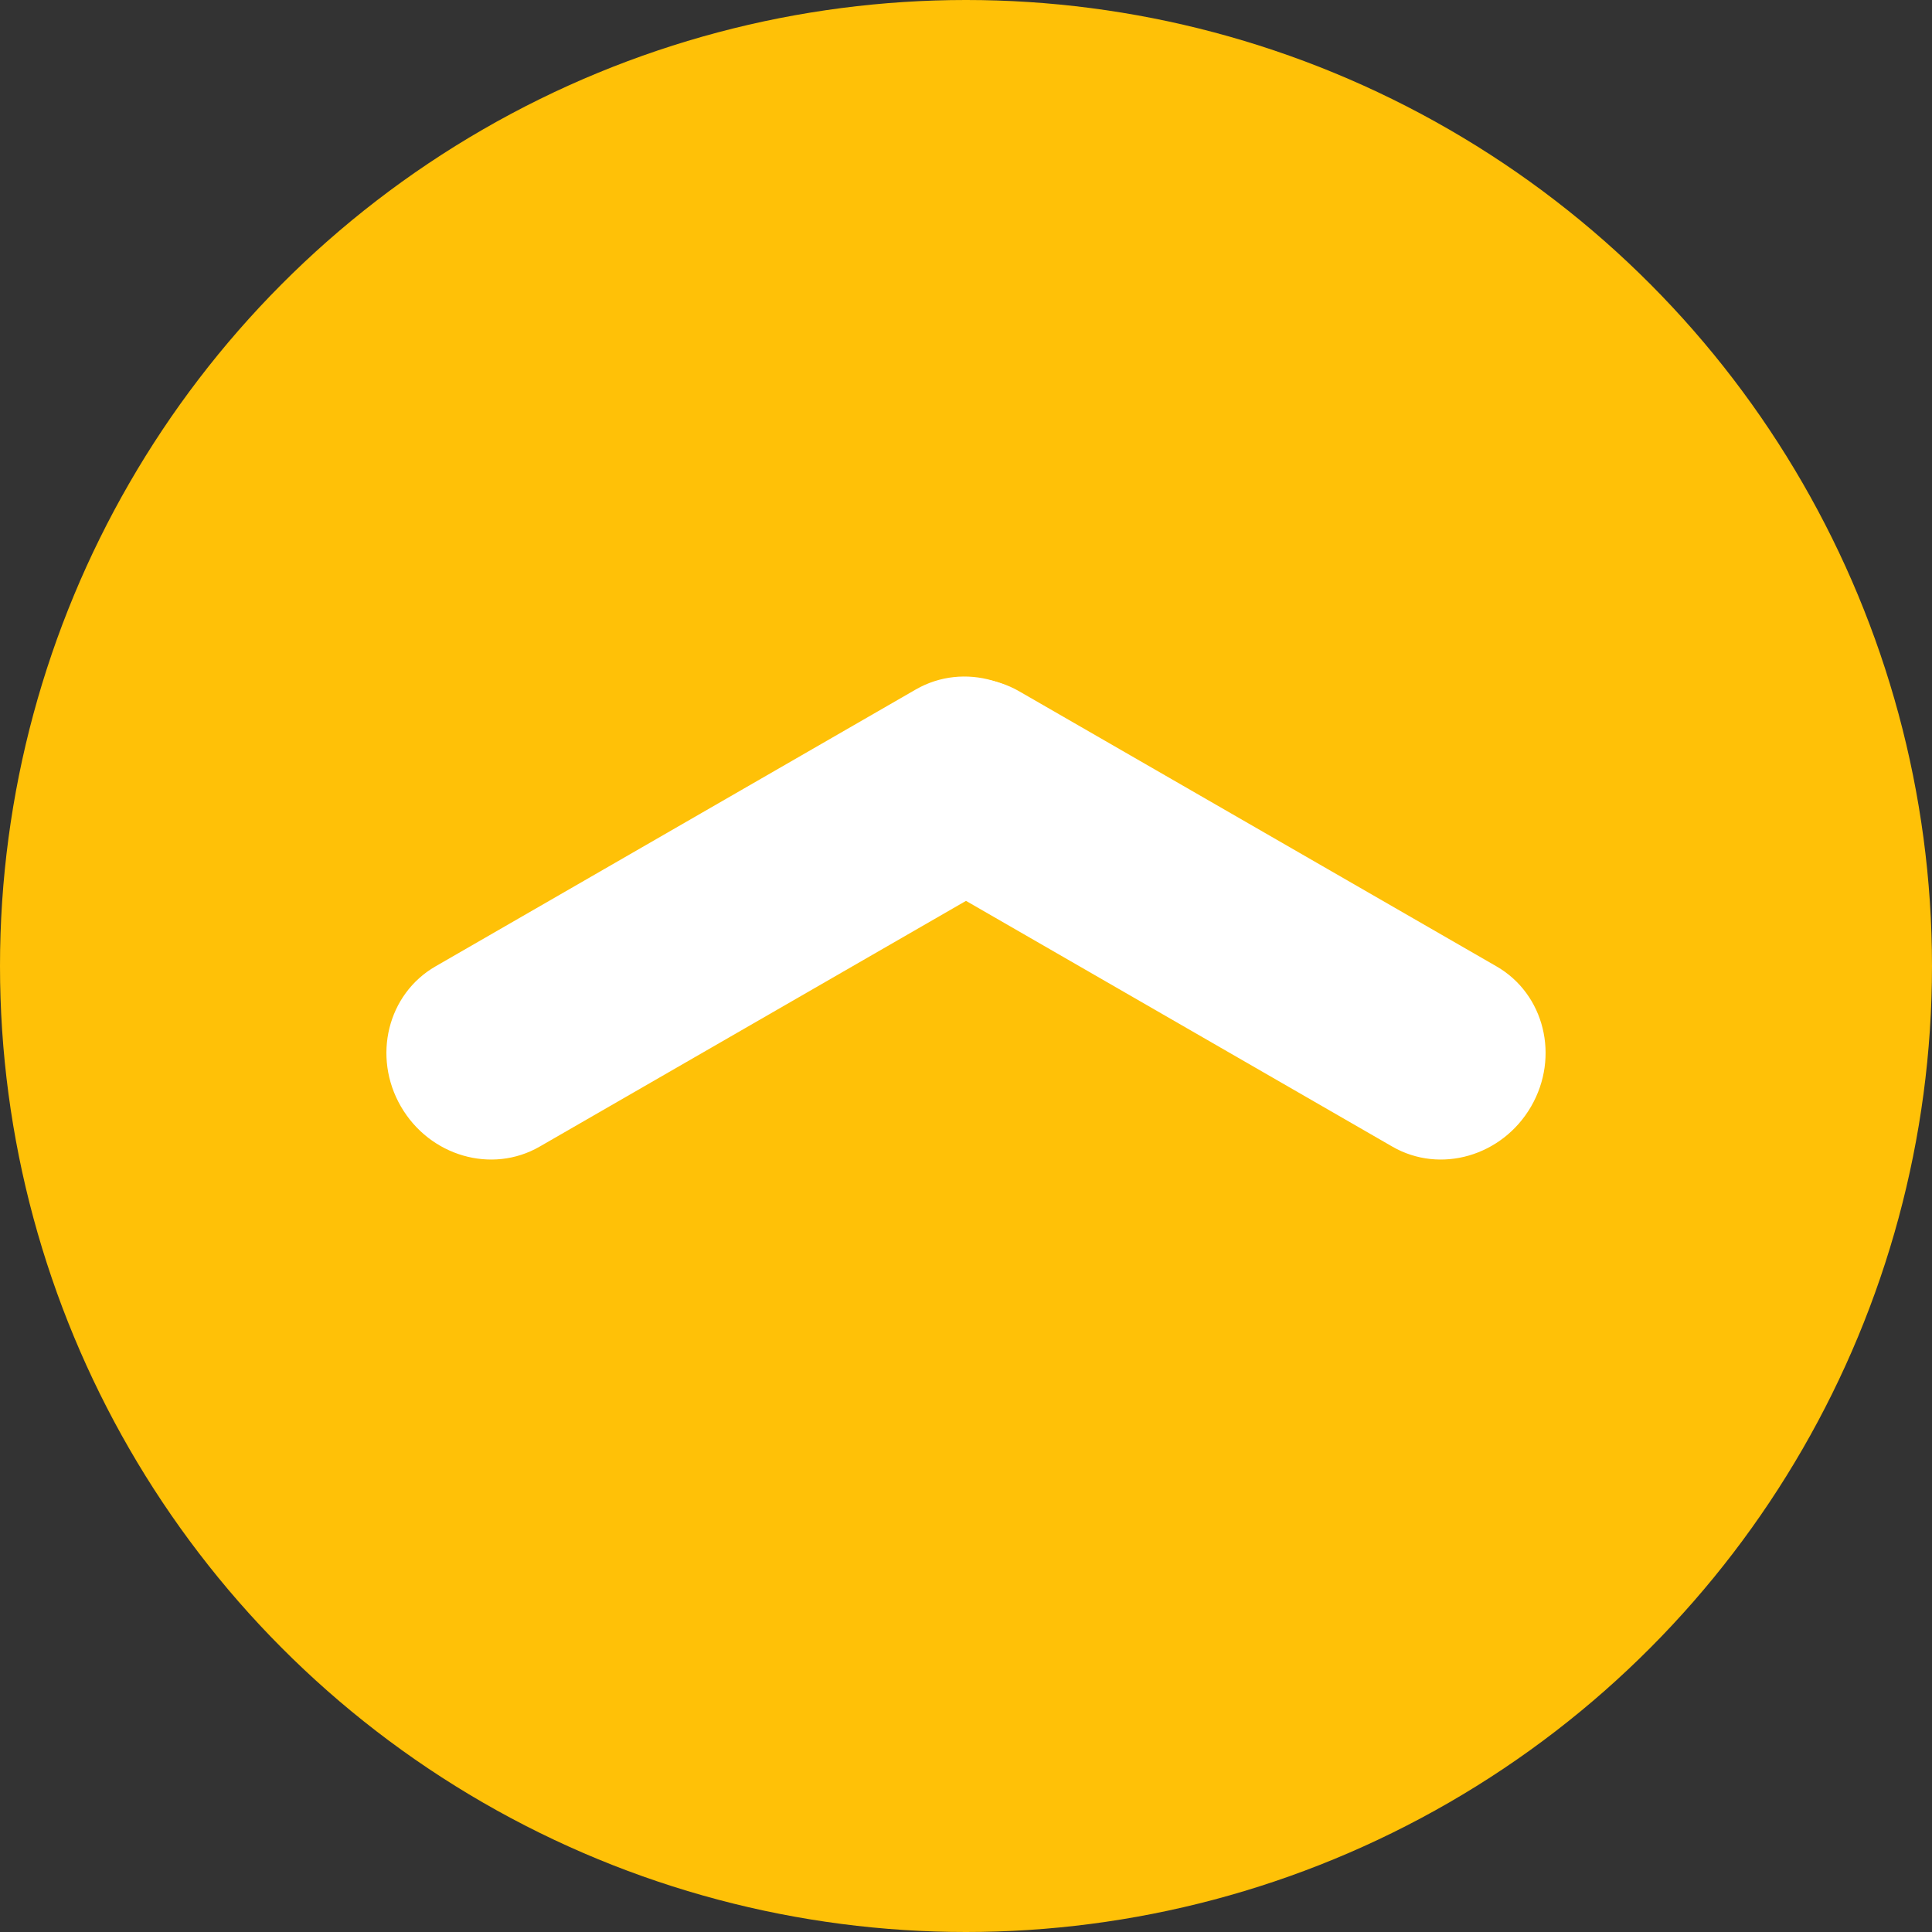 <svg width="20" height="20" viewBox="0 0 20 20" fill="none" xmlns="http://www.w3.org/2000/svg">
<rect x="0" y="0" width="20" height="20" fill="#333333" stroke="none"/>
<circle cx="10" cy="10" r="10" fill="#FFC107"/>
<path d="M4.15 11.454C3.852 10.939 4.012 10.29 4.508 10.004L9.481 7.137C9.977 6.852 10.62 7.038 10.918 7.553C11.216 8.068 11.055 8.717 10.56 9.003L5.586 11.87C5.091 12.155 4.448 11.969 4.15 11.454Z" fill="white"/>
<path d="M9.116 7.572C8.818 8.087 8.978 8.736 9.473 9.022L14.414 11.87C14.909 12.155 15.552 11.969 15.85 11.454C16.148 10.939 15.988 10.29 15.492 10.004L10.552 7.157C10.057 6.871 9.413 7.057 9.116 7.572Z" fill="white"/>
</svg>
